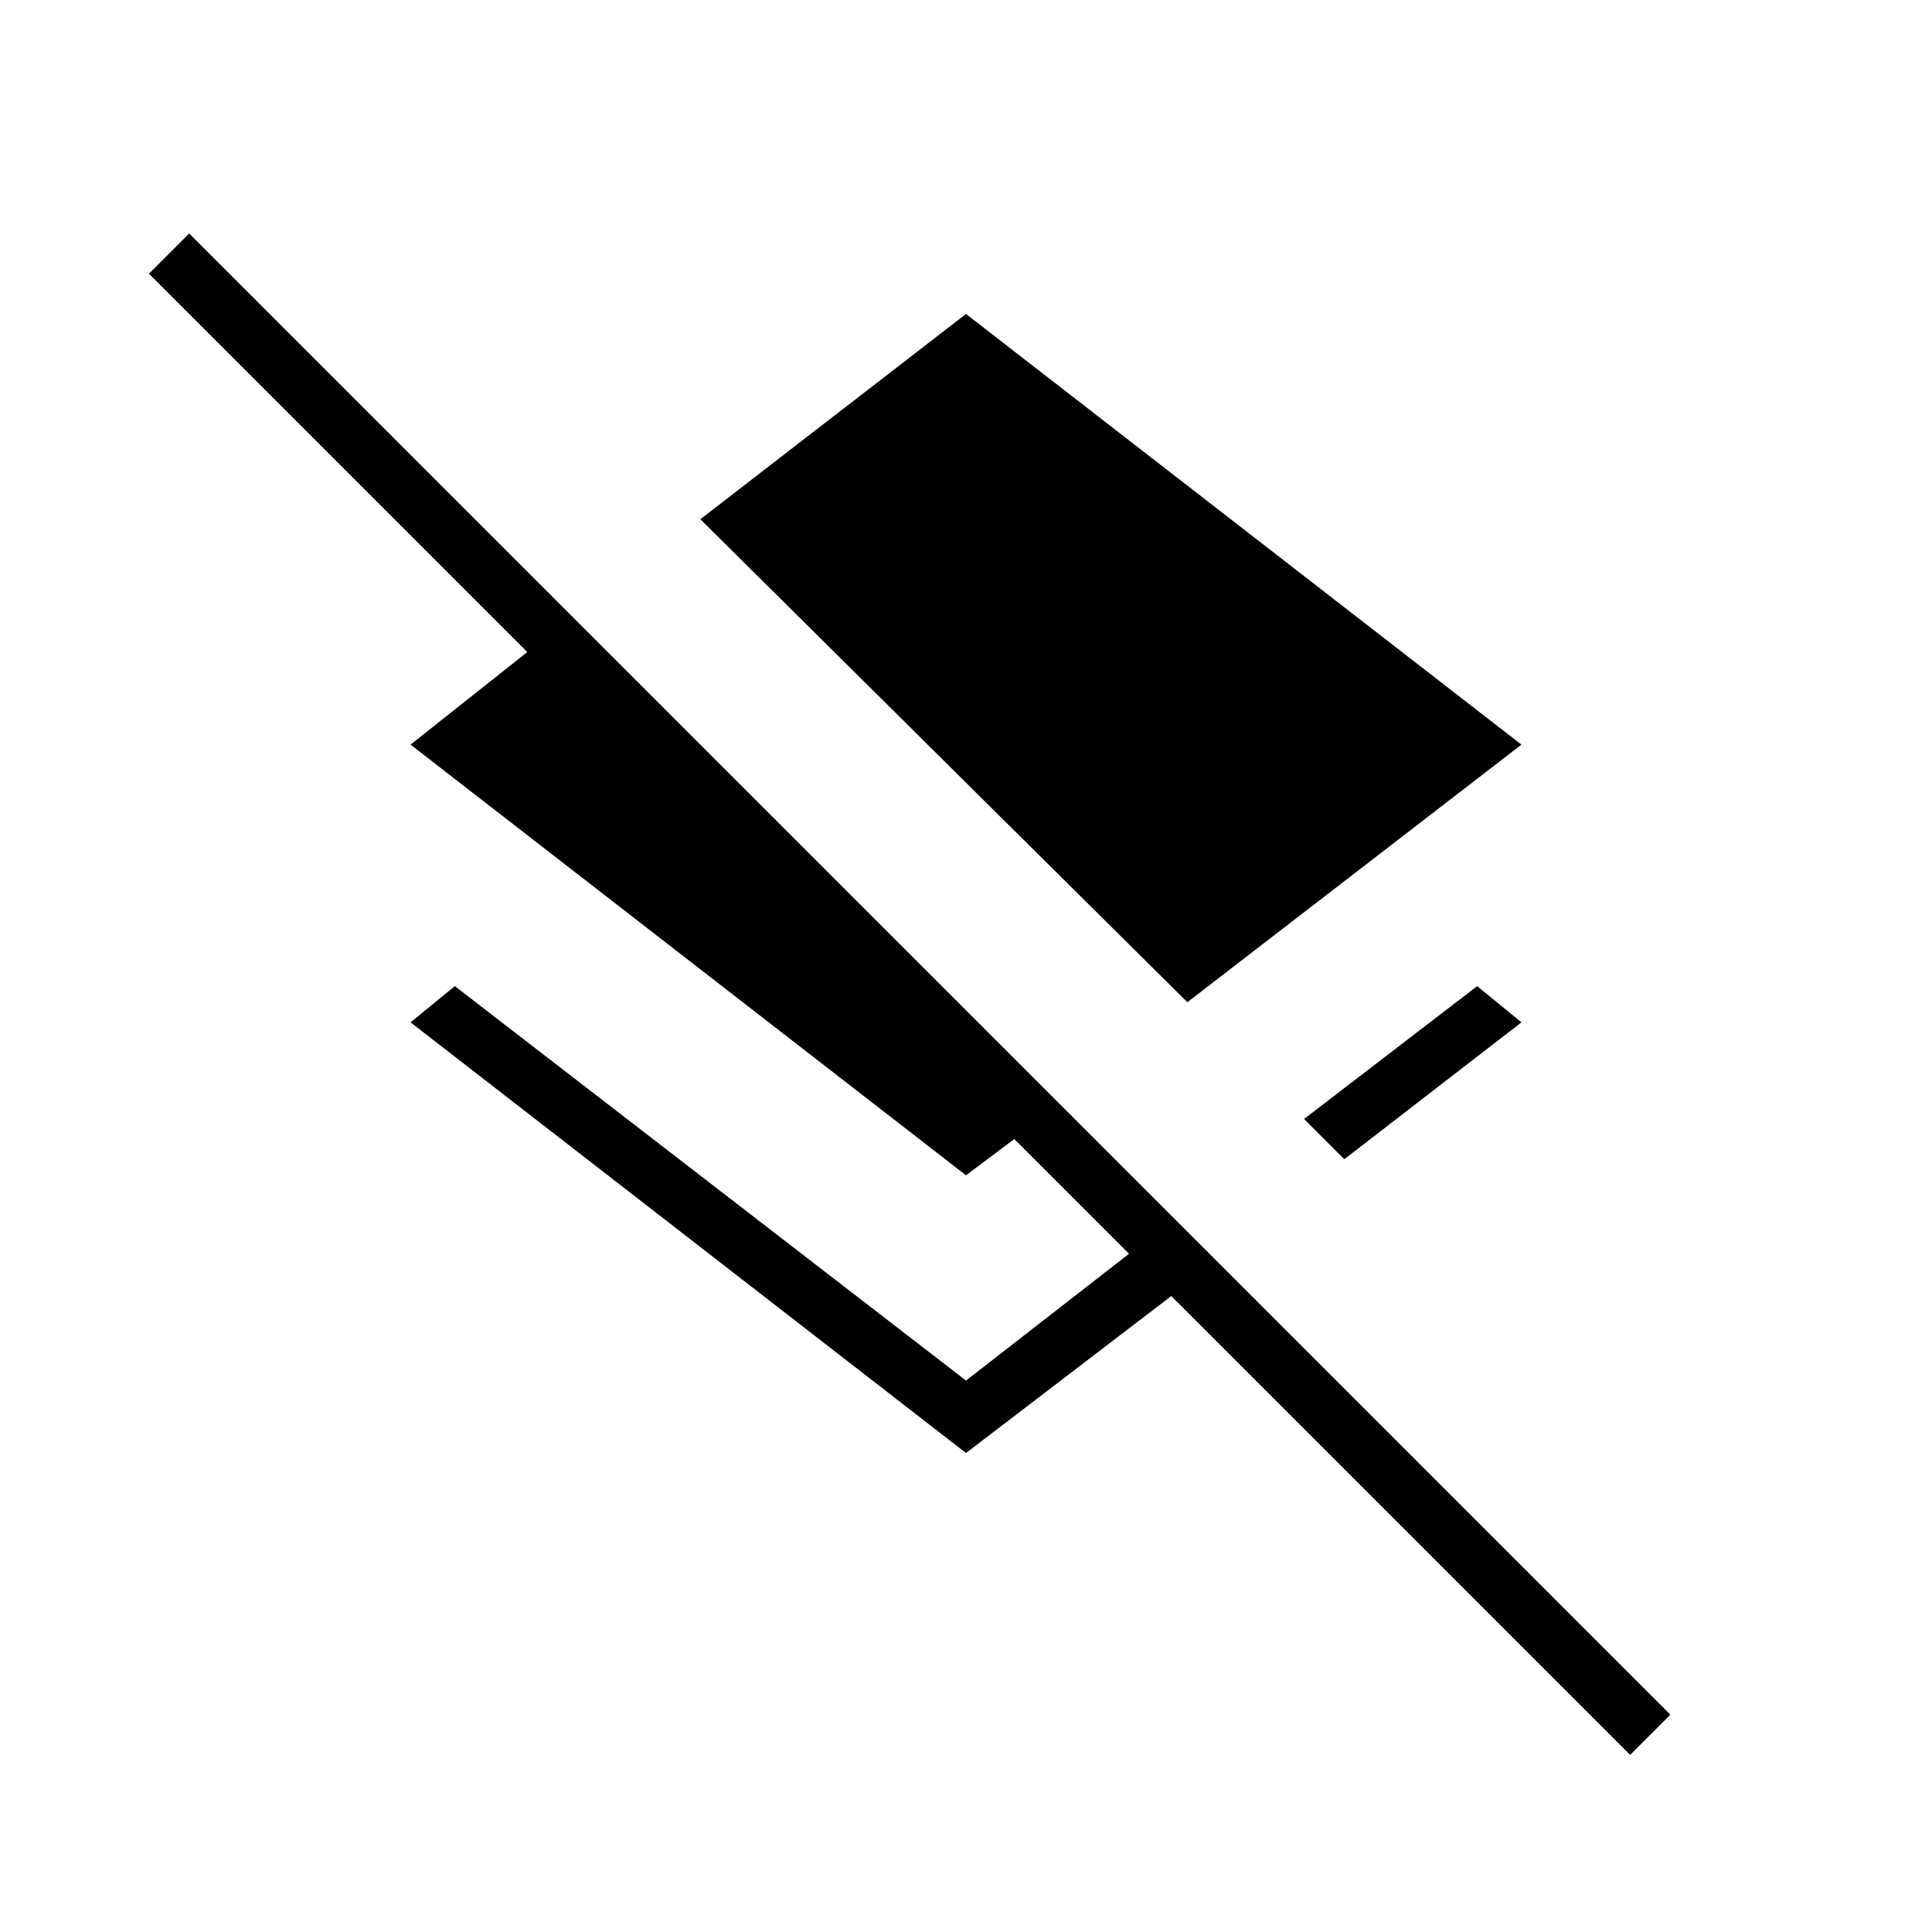 <svg xmlns="http://www.w3.org/2000/svg" height="24" viewBox="0 -960 960 960" width="24"><path d="M590-462 348-702l132-102 276 214-166 128Zm78 78-20-20 86-66 22 18-88 68ZM810-88 582-316l-102 78-276-214 22-18 254 196 81-63-57-57-24 18-276-214 58-46L74-824l20-20 736 736-20 20Z"/></svg>